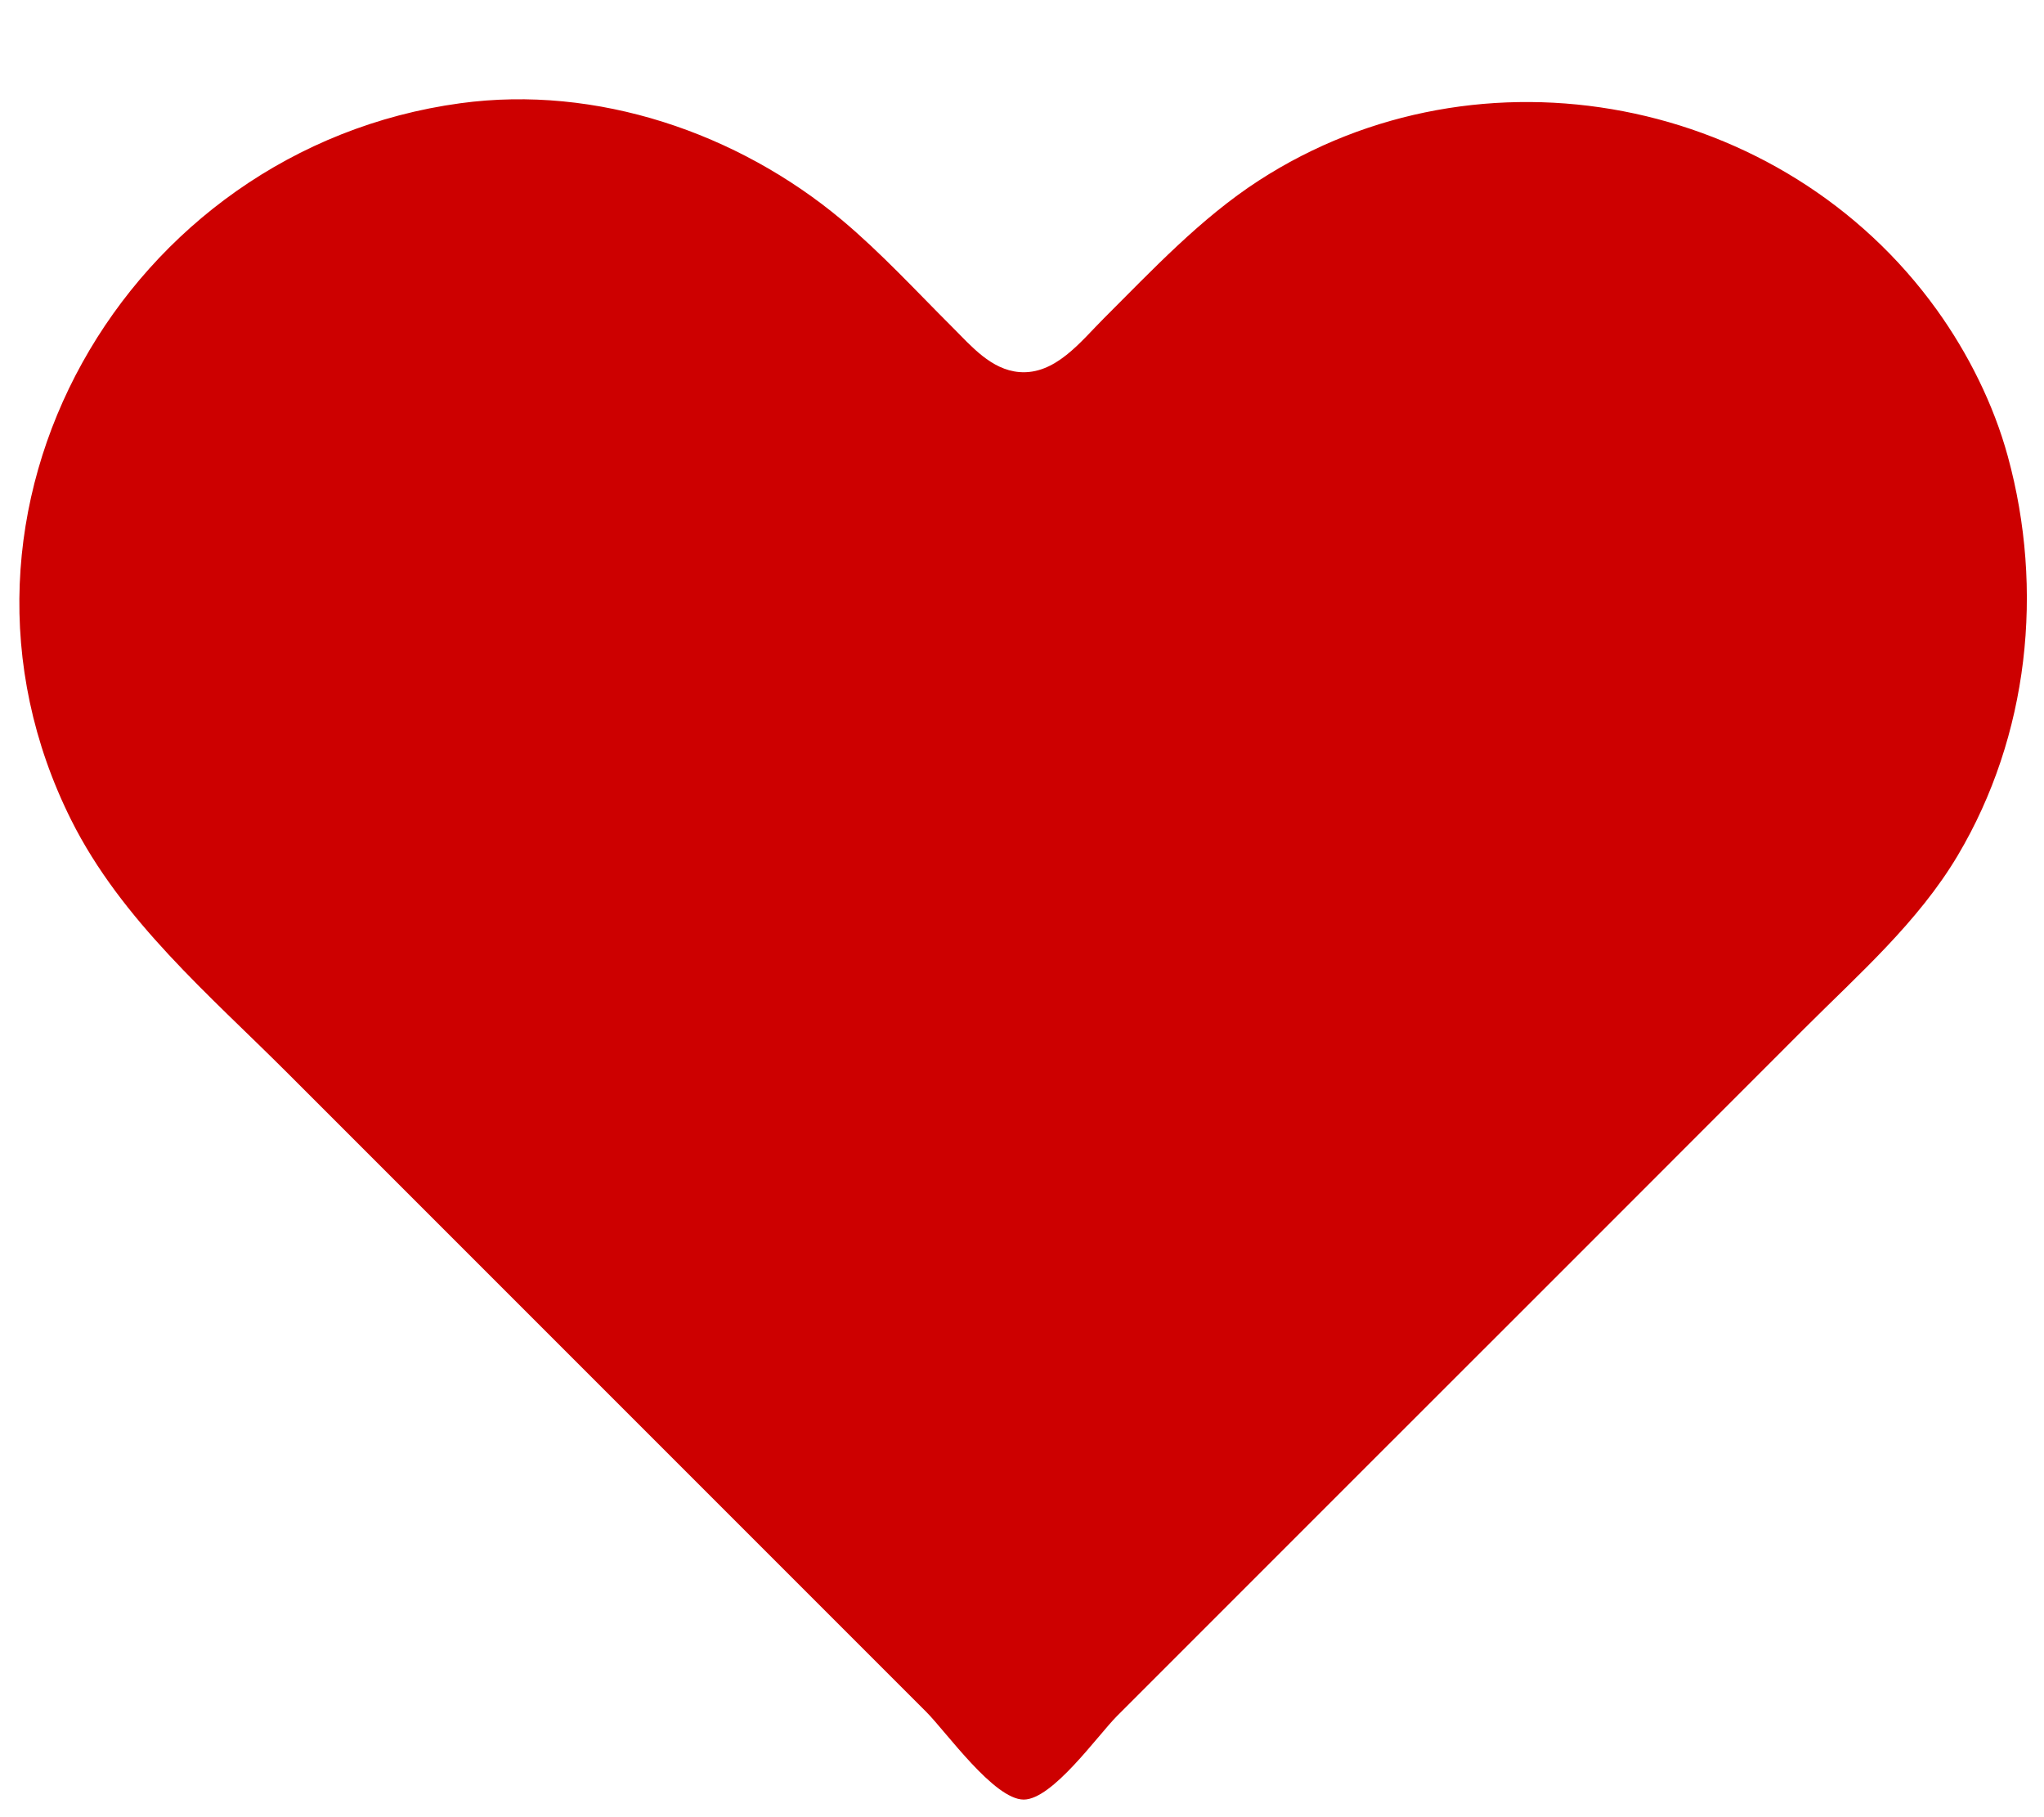 <svg width="18" height="16" viewBox="0 0 18 16" fill="none" xmlns="http://www.w3.org/2000/svg">
<path fill-rule="evenodd" clip-rule="evenodd" d="M4.054 0.909C1.106 1.31 -0.734 4.498 0.627 7.22C1.069 8.104 1.843 8.759 2.531 9.447L5.734 12.65L8.156 15.072C8.332 15.248 8.754 15.845 9.015 15.845C9.268 15.845 9.666 15.281 9.835 15.111L12.101 12.845L13.82 11.127L15.89 9.056C16.371 8.575 16.889 8.122 17.24 7.533C17.866 6.479 18.003 5.193 17.681 4.017C17.556 3.56 17.332 3.112 17.056 2.728C15.704 0.848 13.037 0.325 11.085 1.59C10.573 1.922 10.148 2.377 9.718 2.806C9.518 3.006 9.293 3.302 8.976 3.276C8.728 3.255 8.554 3.048 8.39 2.884C8.07 2.565 7.761 2.228 7.414 1.937C6.497 1.17 5.256 0.745 4.054 0.909Z" fill="#CD0000"/>
</svg>
